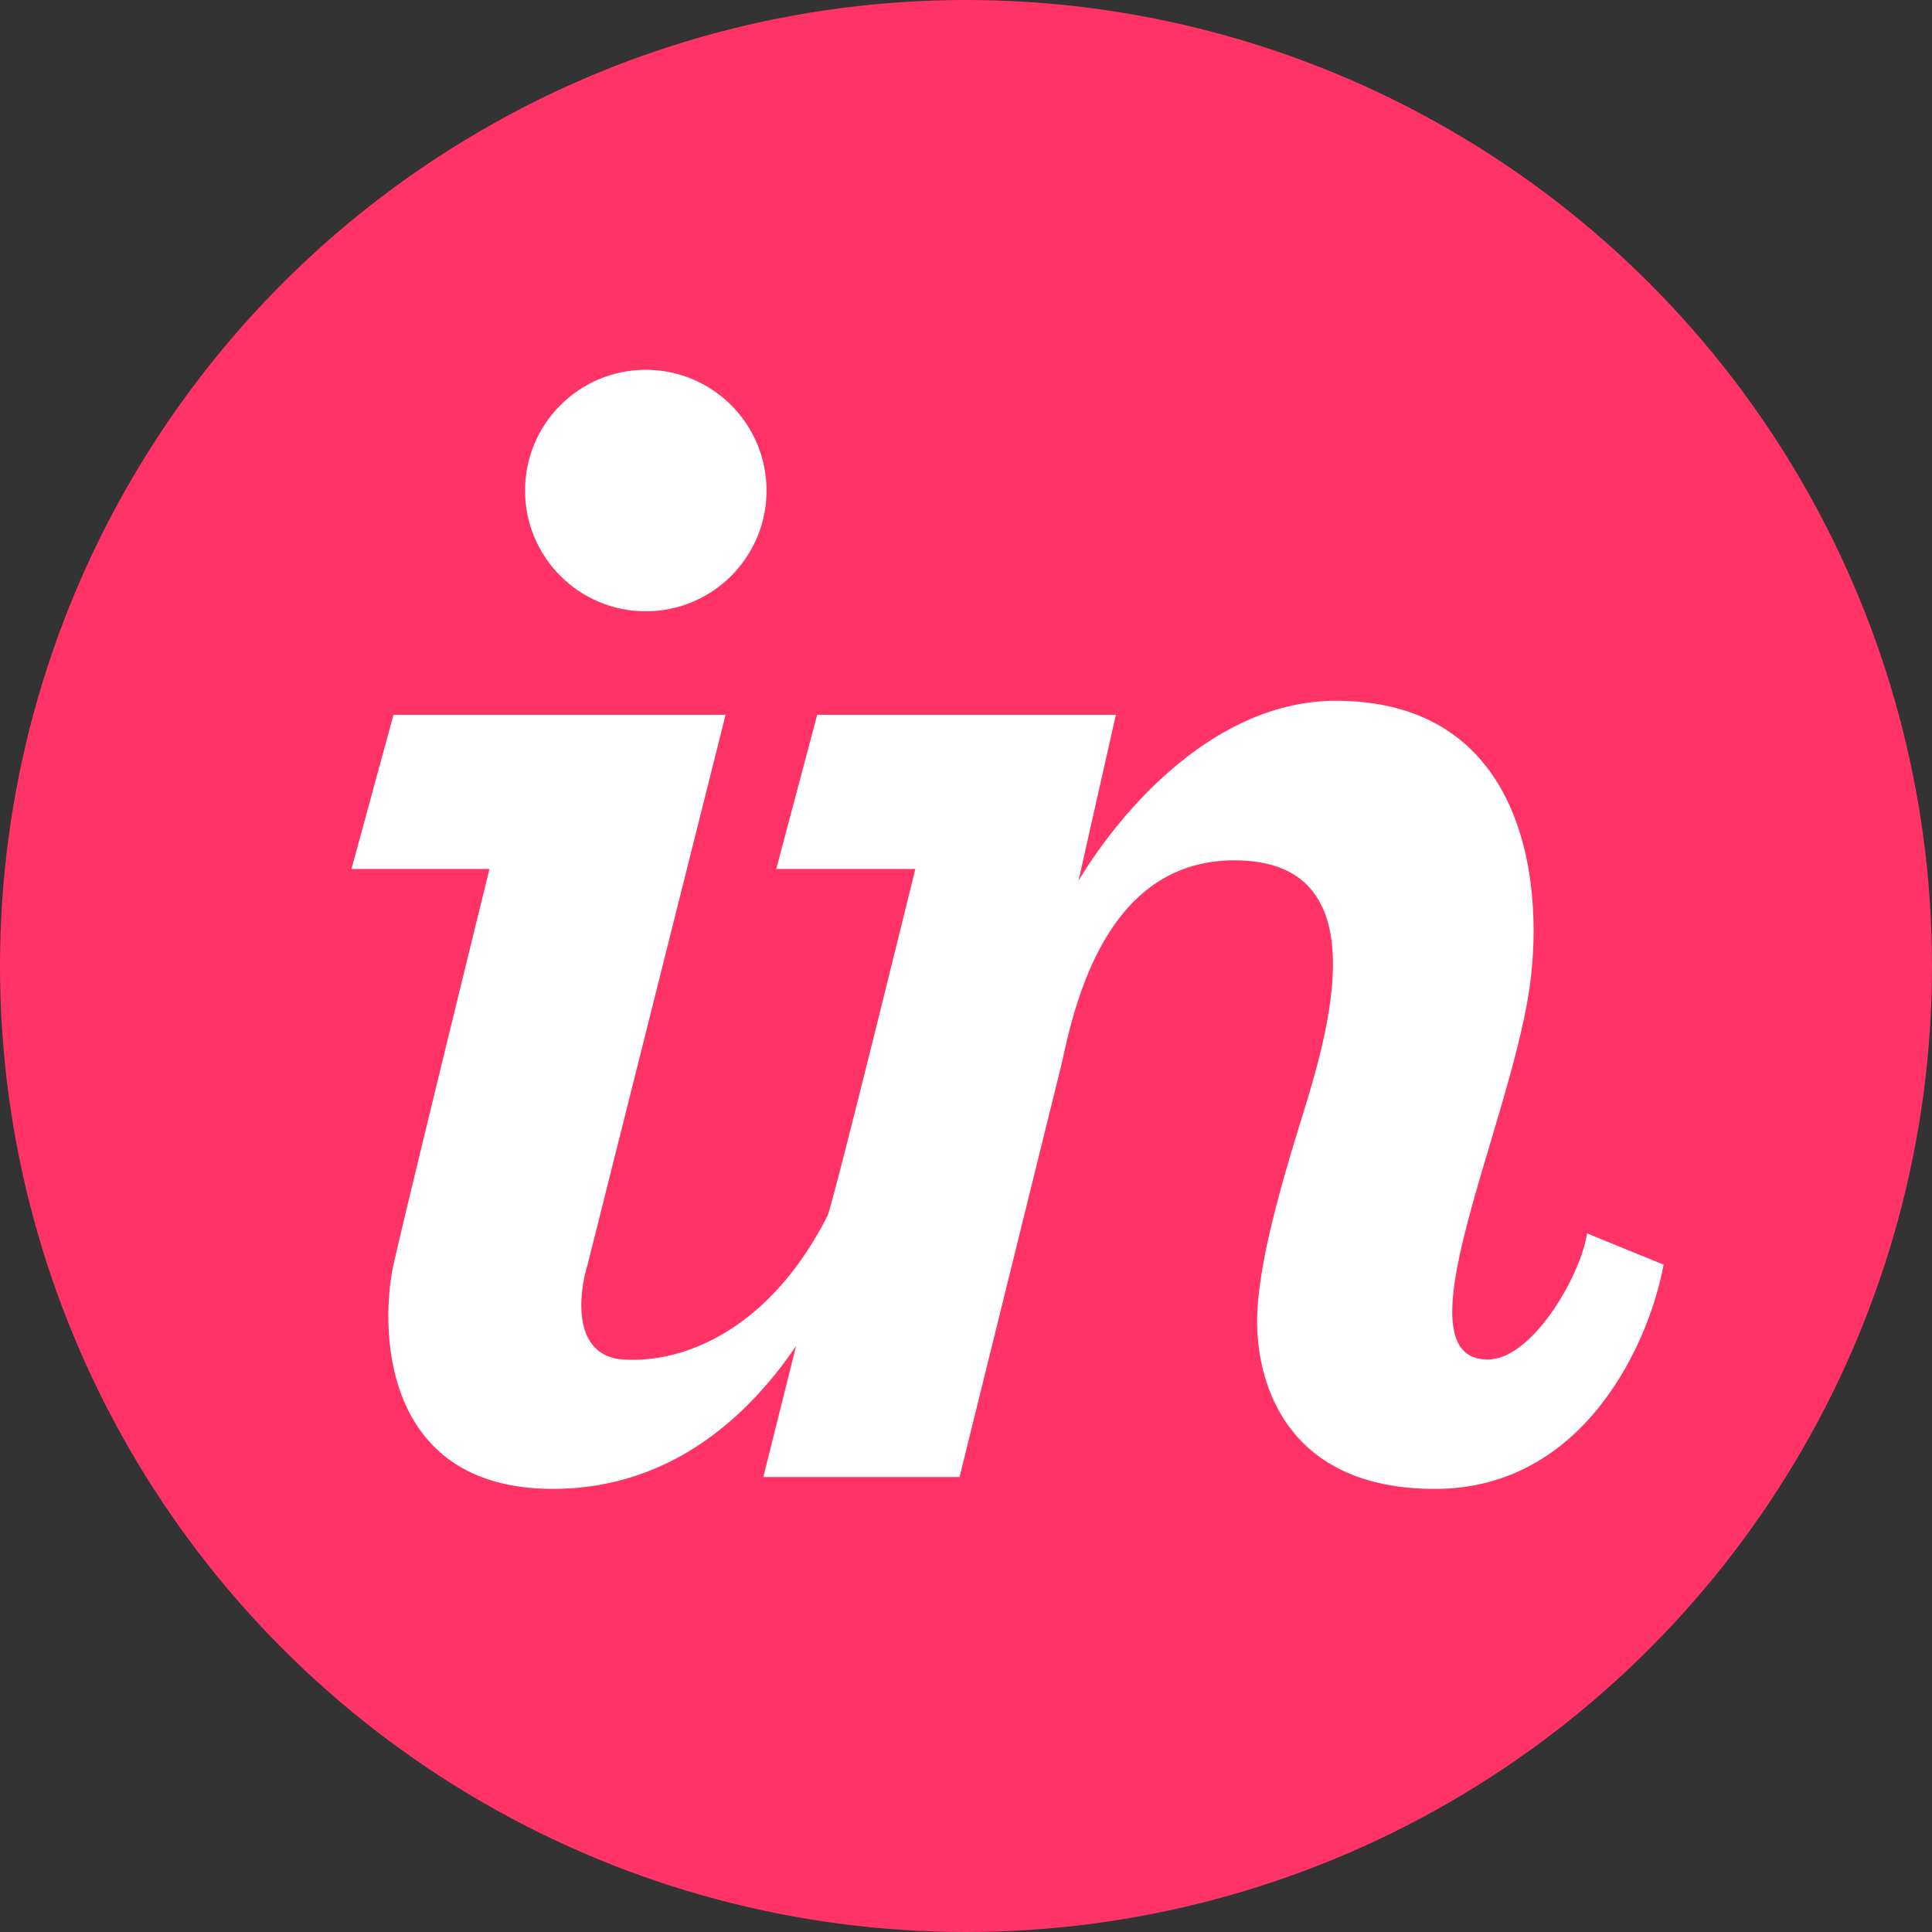 <svg width="100" height="100" viewBox="0 0 100 100" fill="none" xmlns="http://www.w3.org/2000/svg">
<rect x="0" y="0" width="100" height="100" fill="#333333" stroke="none"/>
<circle cx="50" cy="50" r="50" fill="#FF3366"/>
<path d="M33.426 31.641C36.878 31.641 39.676 28.842 39.676 25.391C39.676 21.939 36.878 19.141 33.426 19.141C29.974 19.141 27.176 21.939 27.176 25.391C27.176 28.842 29.974 31.641 33.426 31.641Z" fill="white"/>
<path d="M20.368 36.998L18.192 44.978H25.335C23.902 50.8 20.904 63.047 20.368 65.458C19.699 68.471 19.587 77.065 28.627 77.065C34.937 77.065 38.962 72.989 41.207 69.66L39.509 76.451H49.665L54.967 54.993C55.72 51.423 57.493 44.531 63.895 44.531C71.509 44.531 68.716 53.547 67.347 57.966C67.291 58.146 67.238 58.318 67.187 58.482C66.161 61.83 65.067 65.737 65.067 68.415C65.067 71.429 66.462 77.065 74.275 77.065C82.087 77.065 85.417 69.327 86.105 65.458L82.143 63.839C81.864 65.904 79.353 70.368 77.009 70.368C73.8 70.368 75.412 64.959 77.132 59.186C77.895 56.625 78.679 53.993 79.074 51.73C80.071 46.008 79.074 36.272 69.141 36.272C62.971 36.272 58.127 41.77 55.822 45.586L57.757 36.998H42.299L40.178 44.978H47.377C47.377 44.978 43.105 62.387 42.829 62.932C39.927 68.666 35.538 70.591 32.254 70.368C29.62 70.19 29.929 67.02 30.413 65.458L37.556 36.998H20.368Z" fill="white"/>
</svg>
